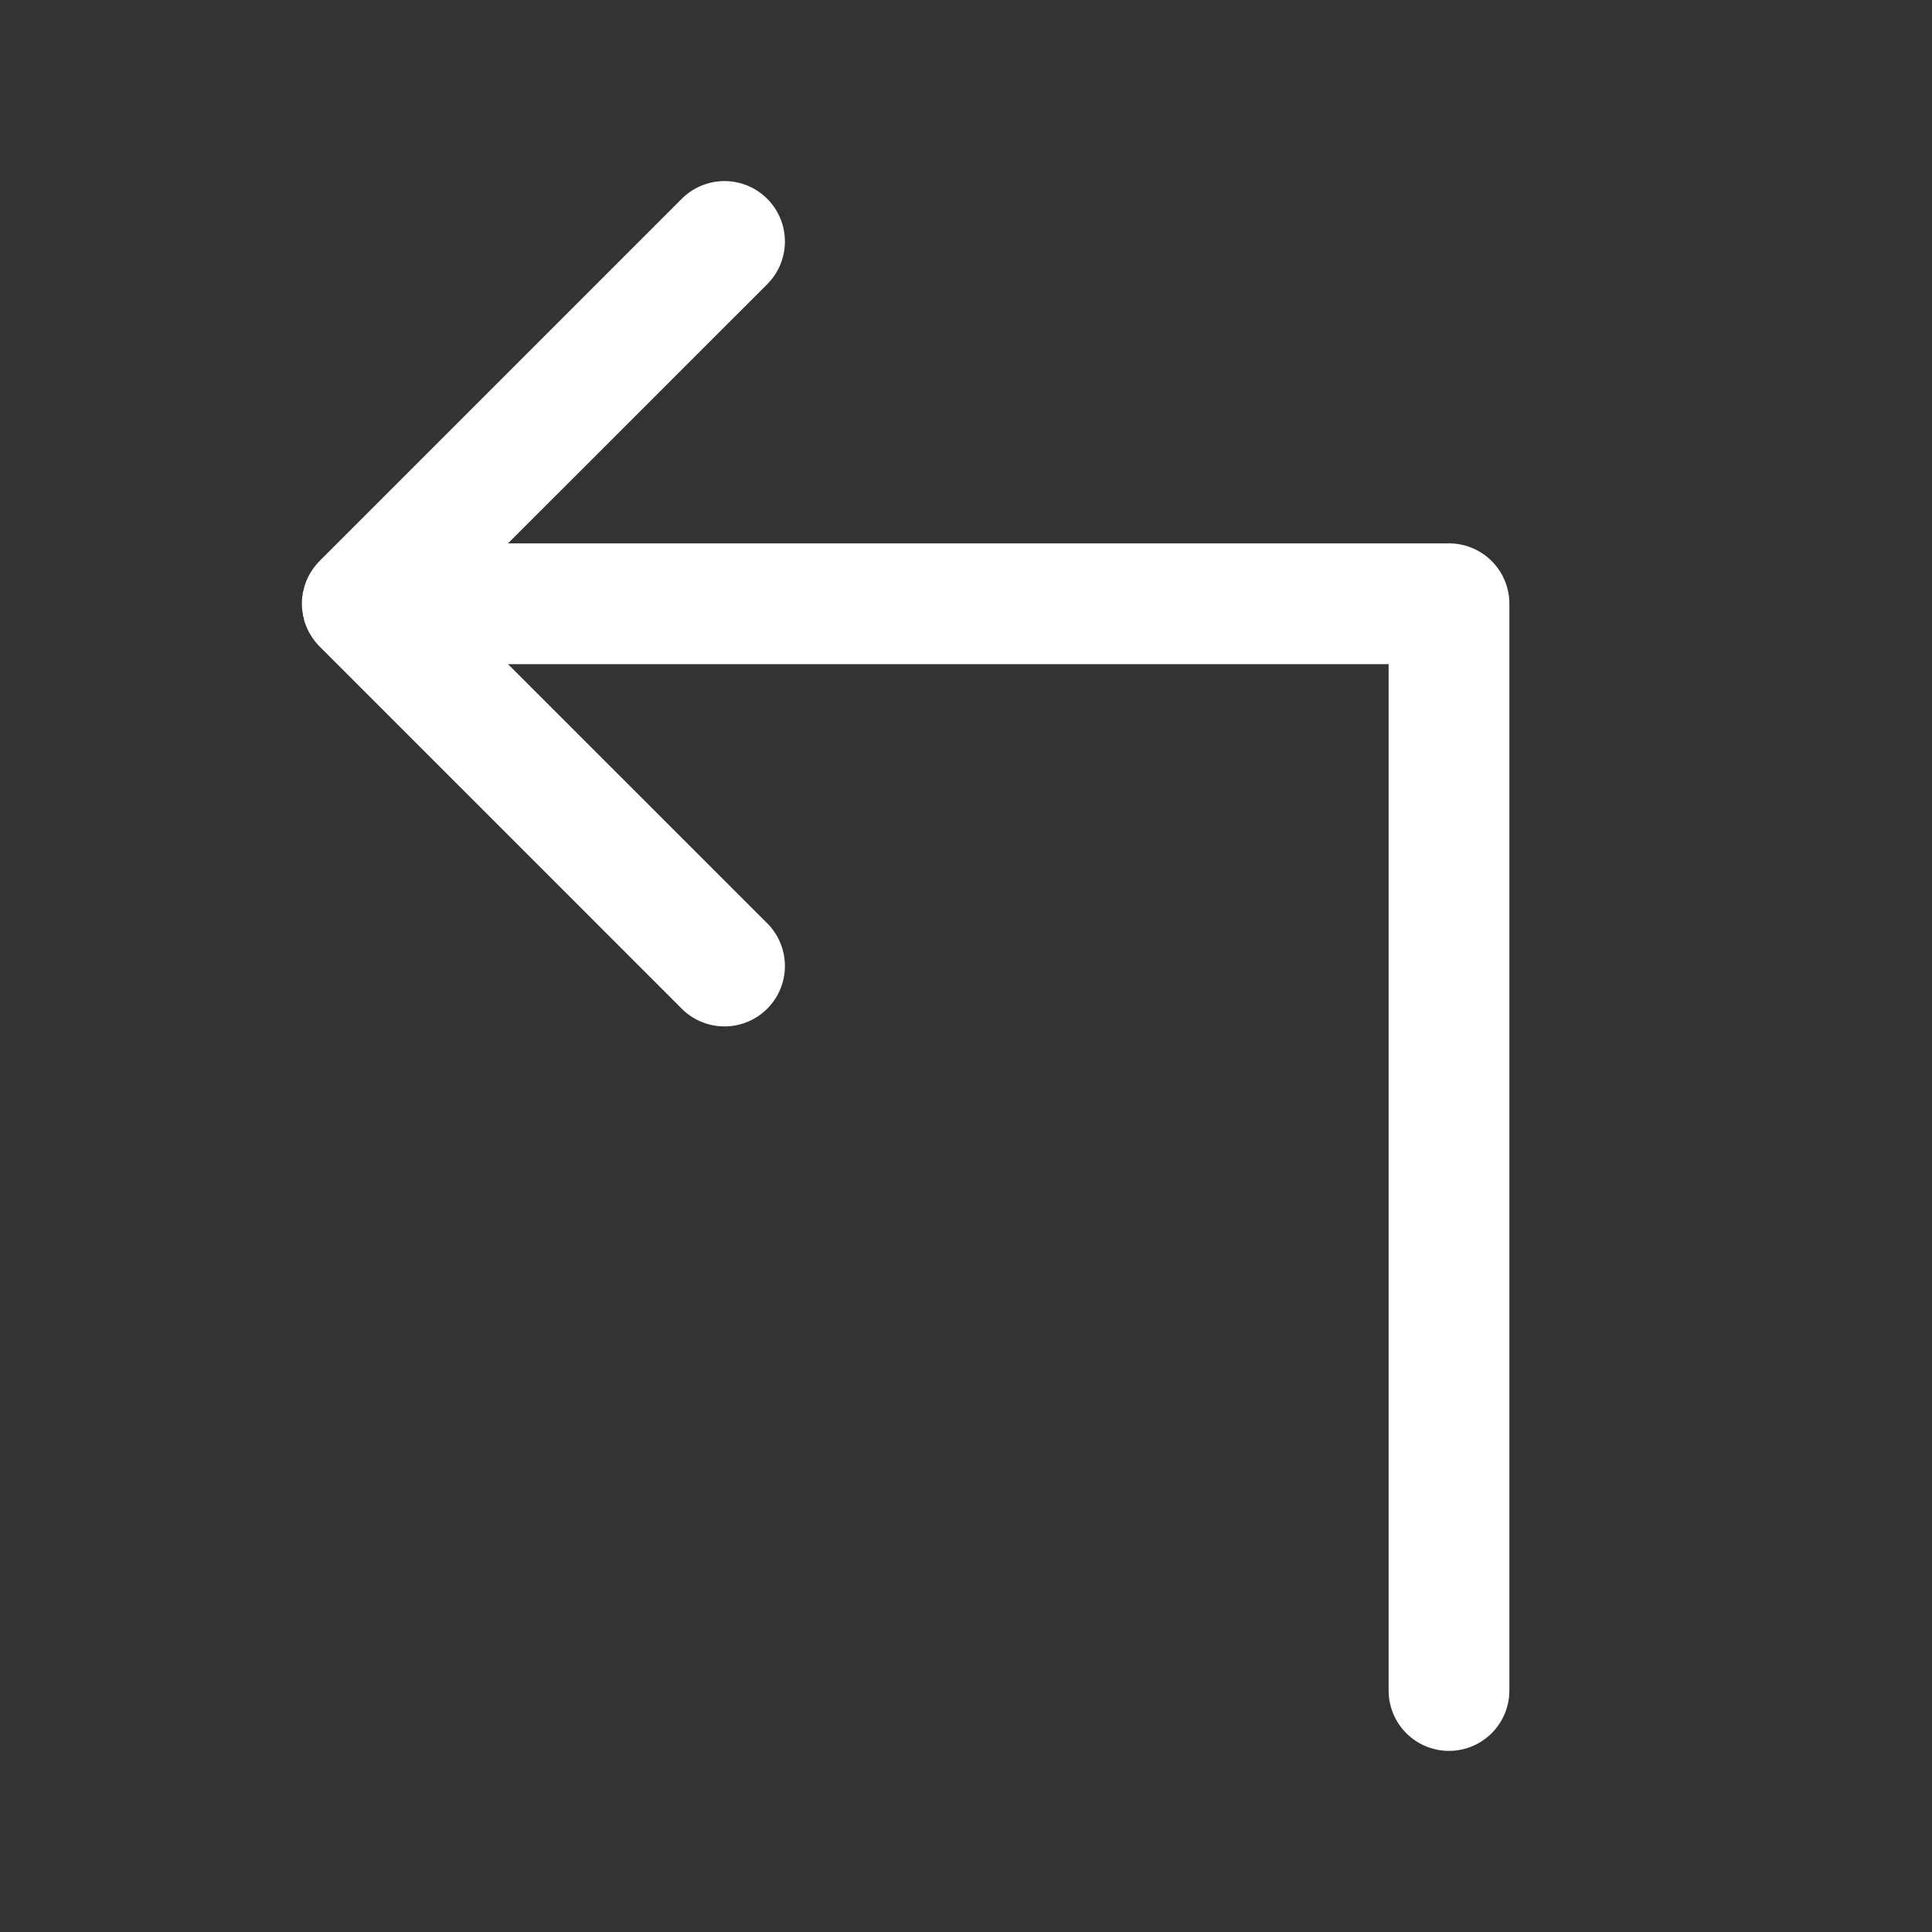<svg fill="white" height="32" stroke-width="0.5" viewBox="0 0 256 256" width="32" xmlns="http://www.w3.org/2000/svg">
<rect x="0" y="0" width="256" height="256" fill="#333333" stroke="none"/>
<path d="M200,80V224a8,8,0,0,1-16,0V88H67.31l34.35,34.34a8,8,0,0,1-11.32,11.32l-48-48-.06-.07c-.16-.16-.32-.34-.47-.52l-.23-.31a3.71,3.71,0,0,1-.23-.32l-.23-.37a2.91,2.91,0,0,1-.17-.3c-.07-.12-.13-.25-.19-.38s-.1-.21-.15-.33-.09-.25-.14-.37l-.13-.36-.09-.39c0-.13-.07-.25-.1-.37s0-.31-.06-.46,0-.21-.05-.32a8.34,8.34,0,0,1,0-1.58c0-.11,0-.21.05-.32s0-.31.06-.46.06-.24.1-.37l.09-.39.13-.36c.05-.12.09-.25.14-.37s.1-.22.15-.33.12-.26.19-.38a2.91,2.91,0,0,1,.17-.3l.23-.37a3.71,3.71,0,0,1,.23-.32l.23-.31c.15-.18.31-.36.47-.52l.06-.07,48-48a8,8,0,0,1,11.32,11.32L67.31,72H192A8,8,0,0,1,200,80Z"></path>
</svg>
